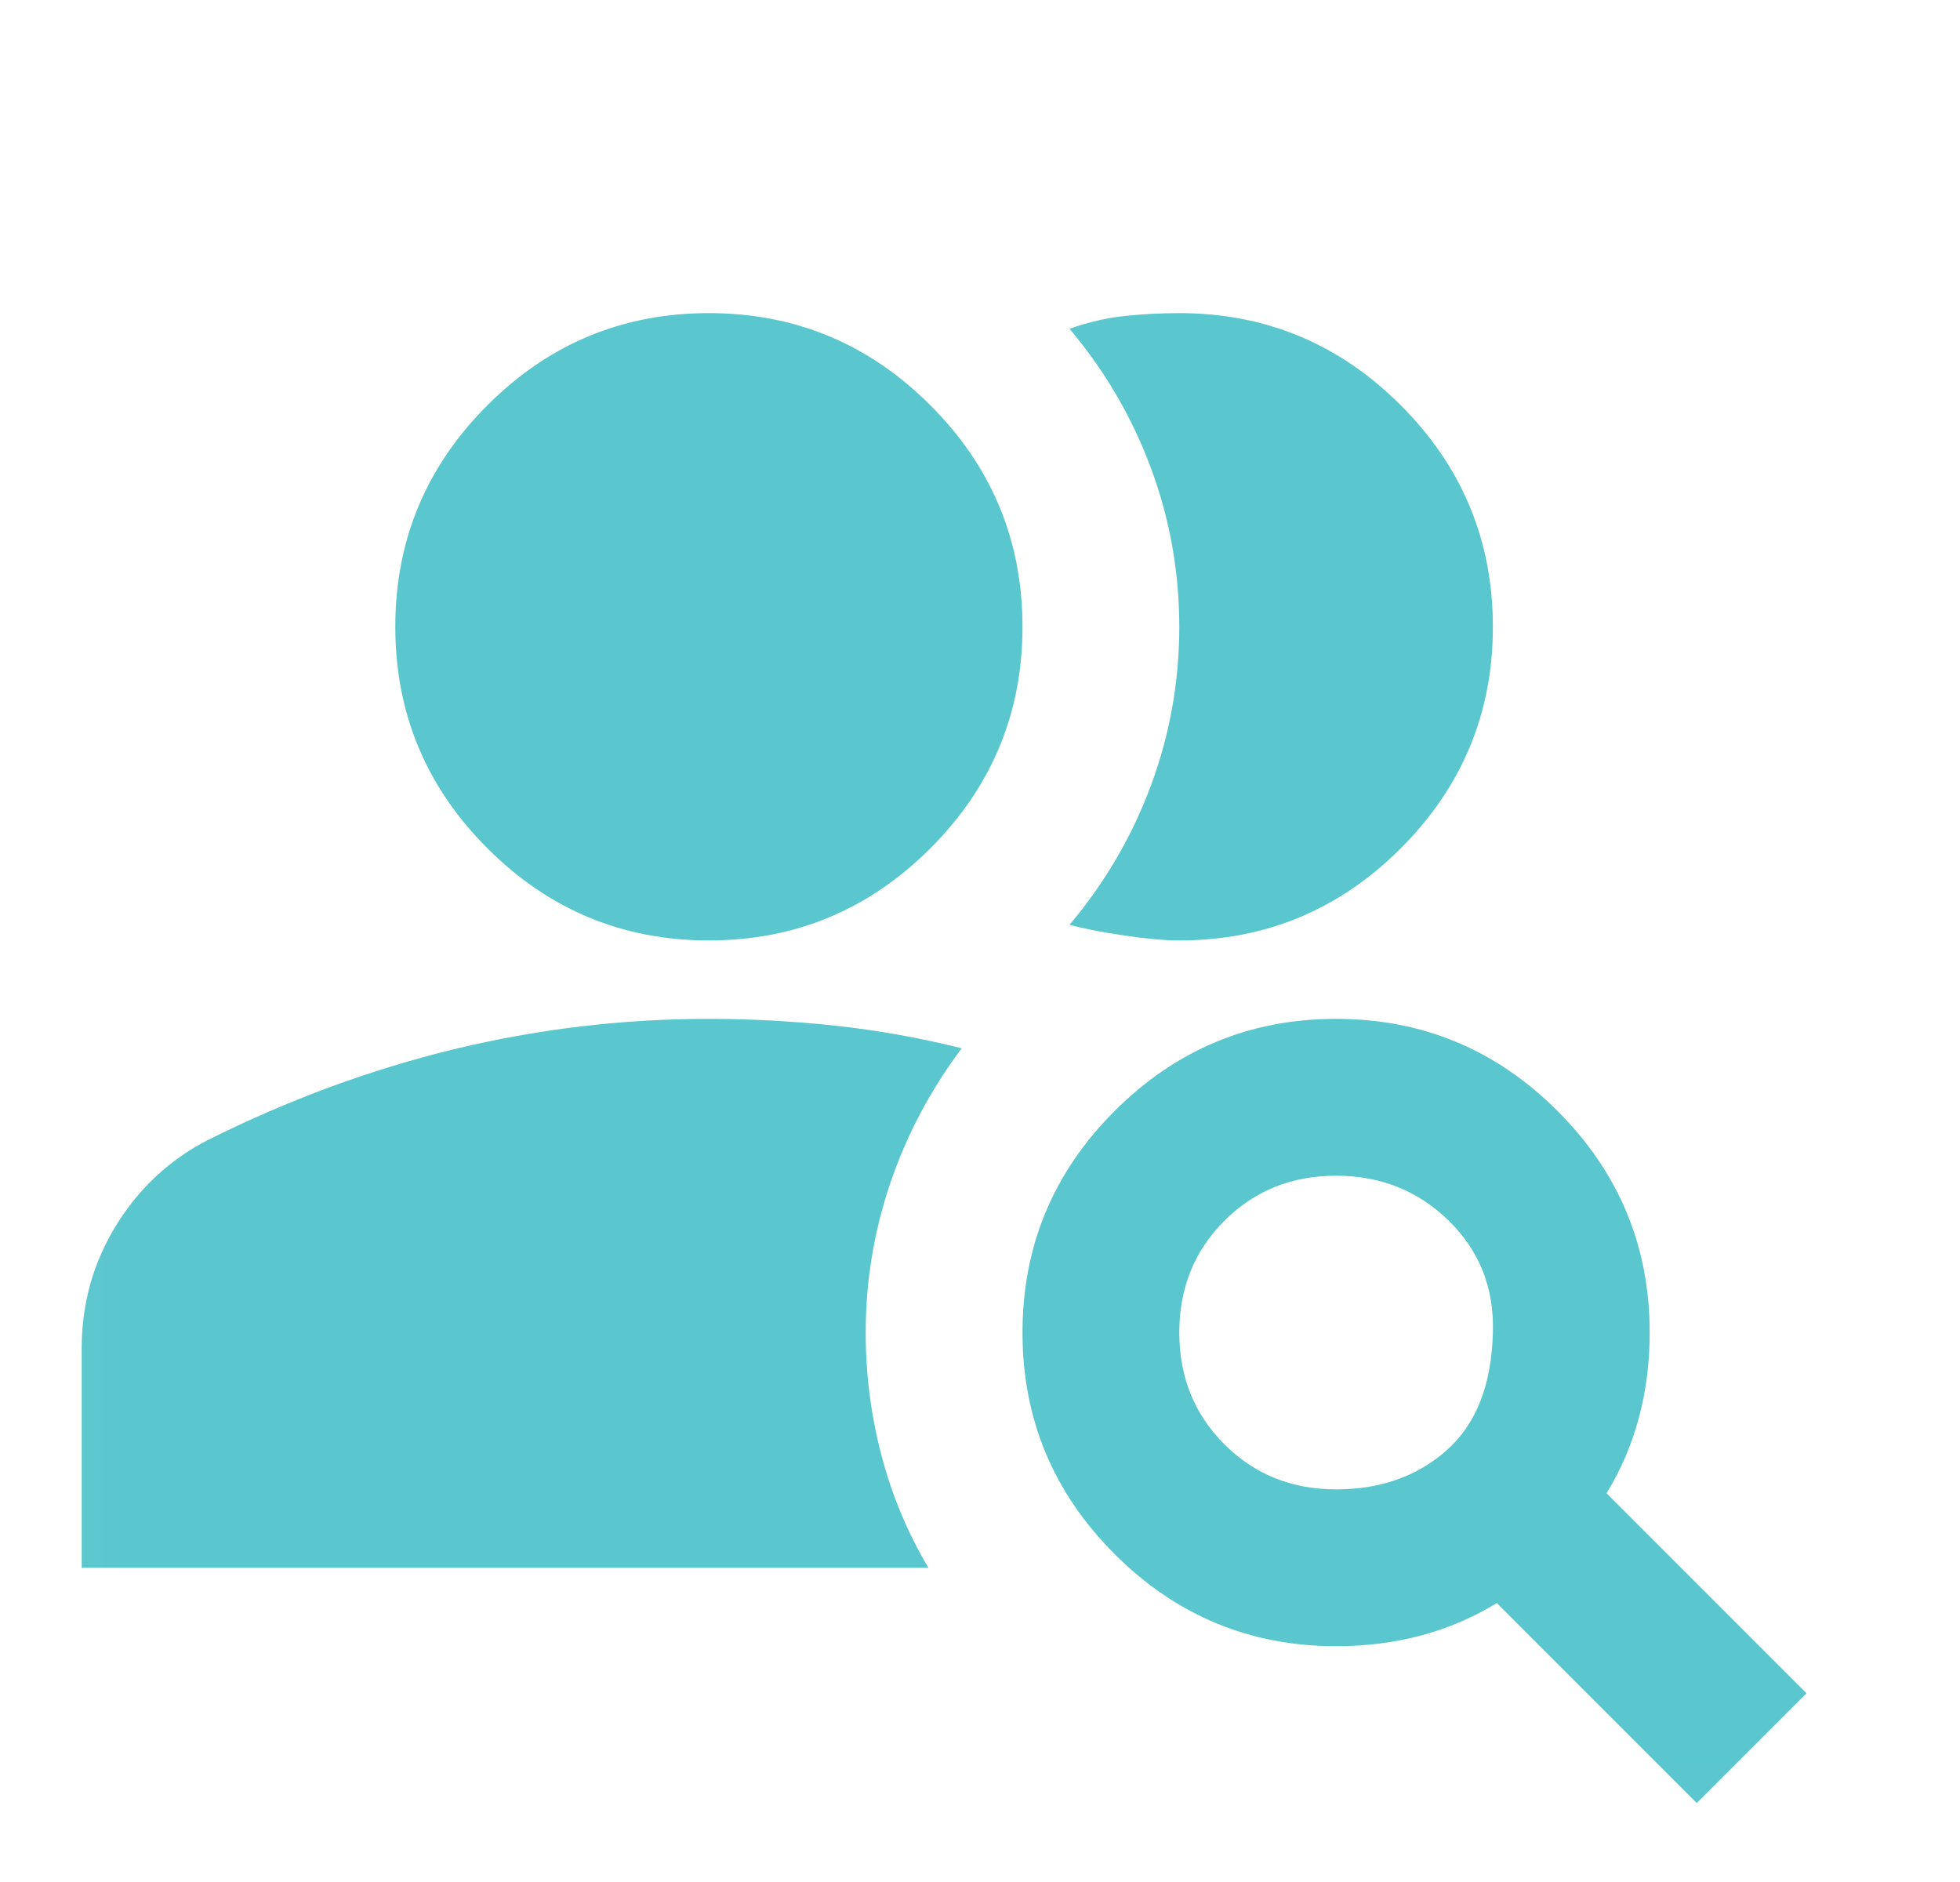 <svg width="25" height="24" viewBox="0 0 25 24" fill="none" xmlns="http://www.w3.org/2000/svg">
<mask id="mask0_2512_114" style="mask-type:alpha" maskUnits="userSpaceOnUse" x="0" y="-1" width="25" height="25">
<rect x="0.042" y="-0.007" width="24" height="24" fill="#D9D9D9"/>
</mask>
<g mask="url(#mask0_2512_114)">
<path d="M9.042 11.993C7.942 11.993 7 11.601 6.217 10.818C5.434 10.035 5.042 9.093 5.042 7.993C5.042 6.893 5.434 5.951 6.217 5.168C7 4.385 7.942 3.993 9.042 3.993C10.142 3.993 11.084 4.385 11.867 5.168C12.65 5.951 13.042 6.893 13.042 7.993C13.042 9.093 12.65 10.035 11.867 10.818C11.084 11.601 10.142 11.993 9.042 11.993ZM17.042 18.993C17.609 18.993 18.079 18.826 18.454 18.493C18.829 18.16 19.025 17.66 19.042 16.993C19.059 16.426 18.871 15.951 18.48 15.568C18.088 15.185 17.609 14.993 17.042 14.993C16.475 14.993 16 15.185 15.617 15.568C15.234 15.951 15.042 16.426 15.042 16.993C15.042 17.56 15.234 18.035 15.617 18.418C16 18.801 16.475 18.993 17.042 18.993ZM21.642 22.993L19.092 20.443C18.792 20.626 18.471 20.764 18.13 20.855C17.788 20.947 17.425 20.993 17.042 20.993C15.942 20.993 15 20.601 14.217 19.818C13.434 19.035 13.042 18.093 13.042 16.993C13.042 15.893 13.434 14.951 14.217 14.168C15 13.385 15.942 12.993 17.042 12.993C18.142 12.993 19.084 13.385 19.867 14.168C20.65 14.951 21.042 15.893 21.042 16.993C21.042 17.376 20.996 17.739 20.904 18.08C20.813 18.422 20.675 18.743 20.492 19.043L23.042 21.593L21.642 22.993ZM1.042 19.993V17.193C1.042 16.626 1.188 16.105 1.479 15.63C1.771 15.155 2.159 14.793 2.642 14.543C3.675 14.026 4.725 13.639 5.792 13.38C6.859 13.122 7.942 12.993 9.042 12.993C9.575 12.993 10.113 13.022 10.655 13.08C11.196 13.139 11.734 13.235 12.267 13.368C11.867 13.901 11.563 14.476 11.354 15.093C11.146 15.71 11.042 16.343 11.042 16.993C11.042 17.526 11.109 18.047 11.242 18.555C11.375 19.064 11.575 19.543 11.842 19.993H1.042ZM19.042 7.993C19.042 9.093 18.65 10.035 17.867 10.818C17.084 11.601 16.142 11.993 15.042 11.993C14.859 11.993 14.625 11.972 14.342 11.93C14.059 11.889 13.825 11.843 13.642 11.793C14.092 11.26 14.438 10.668 14.68 10.018C14.921 9.368 15.042 8.693 15.042 7.993C15.042 7.293 14.921 6.618 14.68 5.968C14.438 5.318 14.092 4.726 13.642 4.193C13.875 4.11 14.109 4.055 14.342 4.03C14.575 4.005 14.809 3.993 15.042 3.993C16.142 3.993 17.084 4.385 17.867 5.168C18.65 5.951 19.042 6.893 19.042 7.993Z" fill="#5AC6CD"/>
</g>
</svg>
